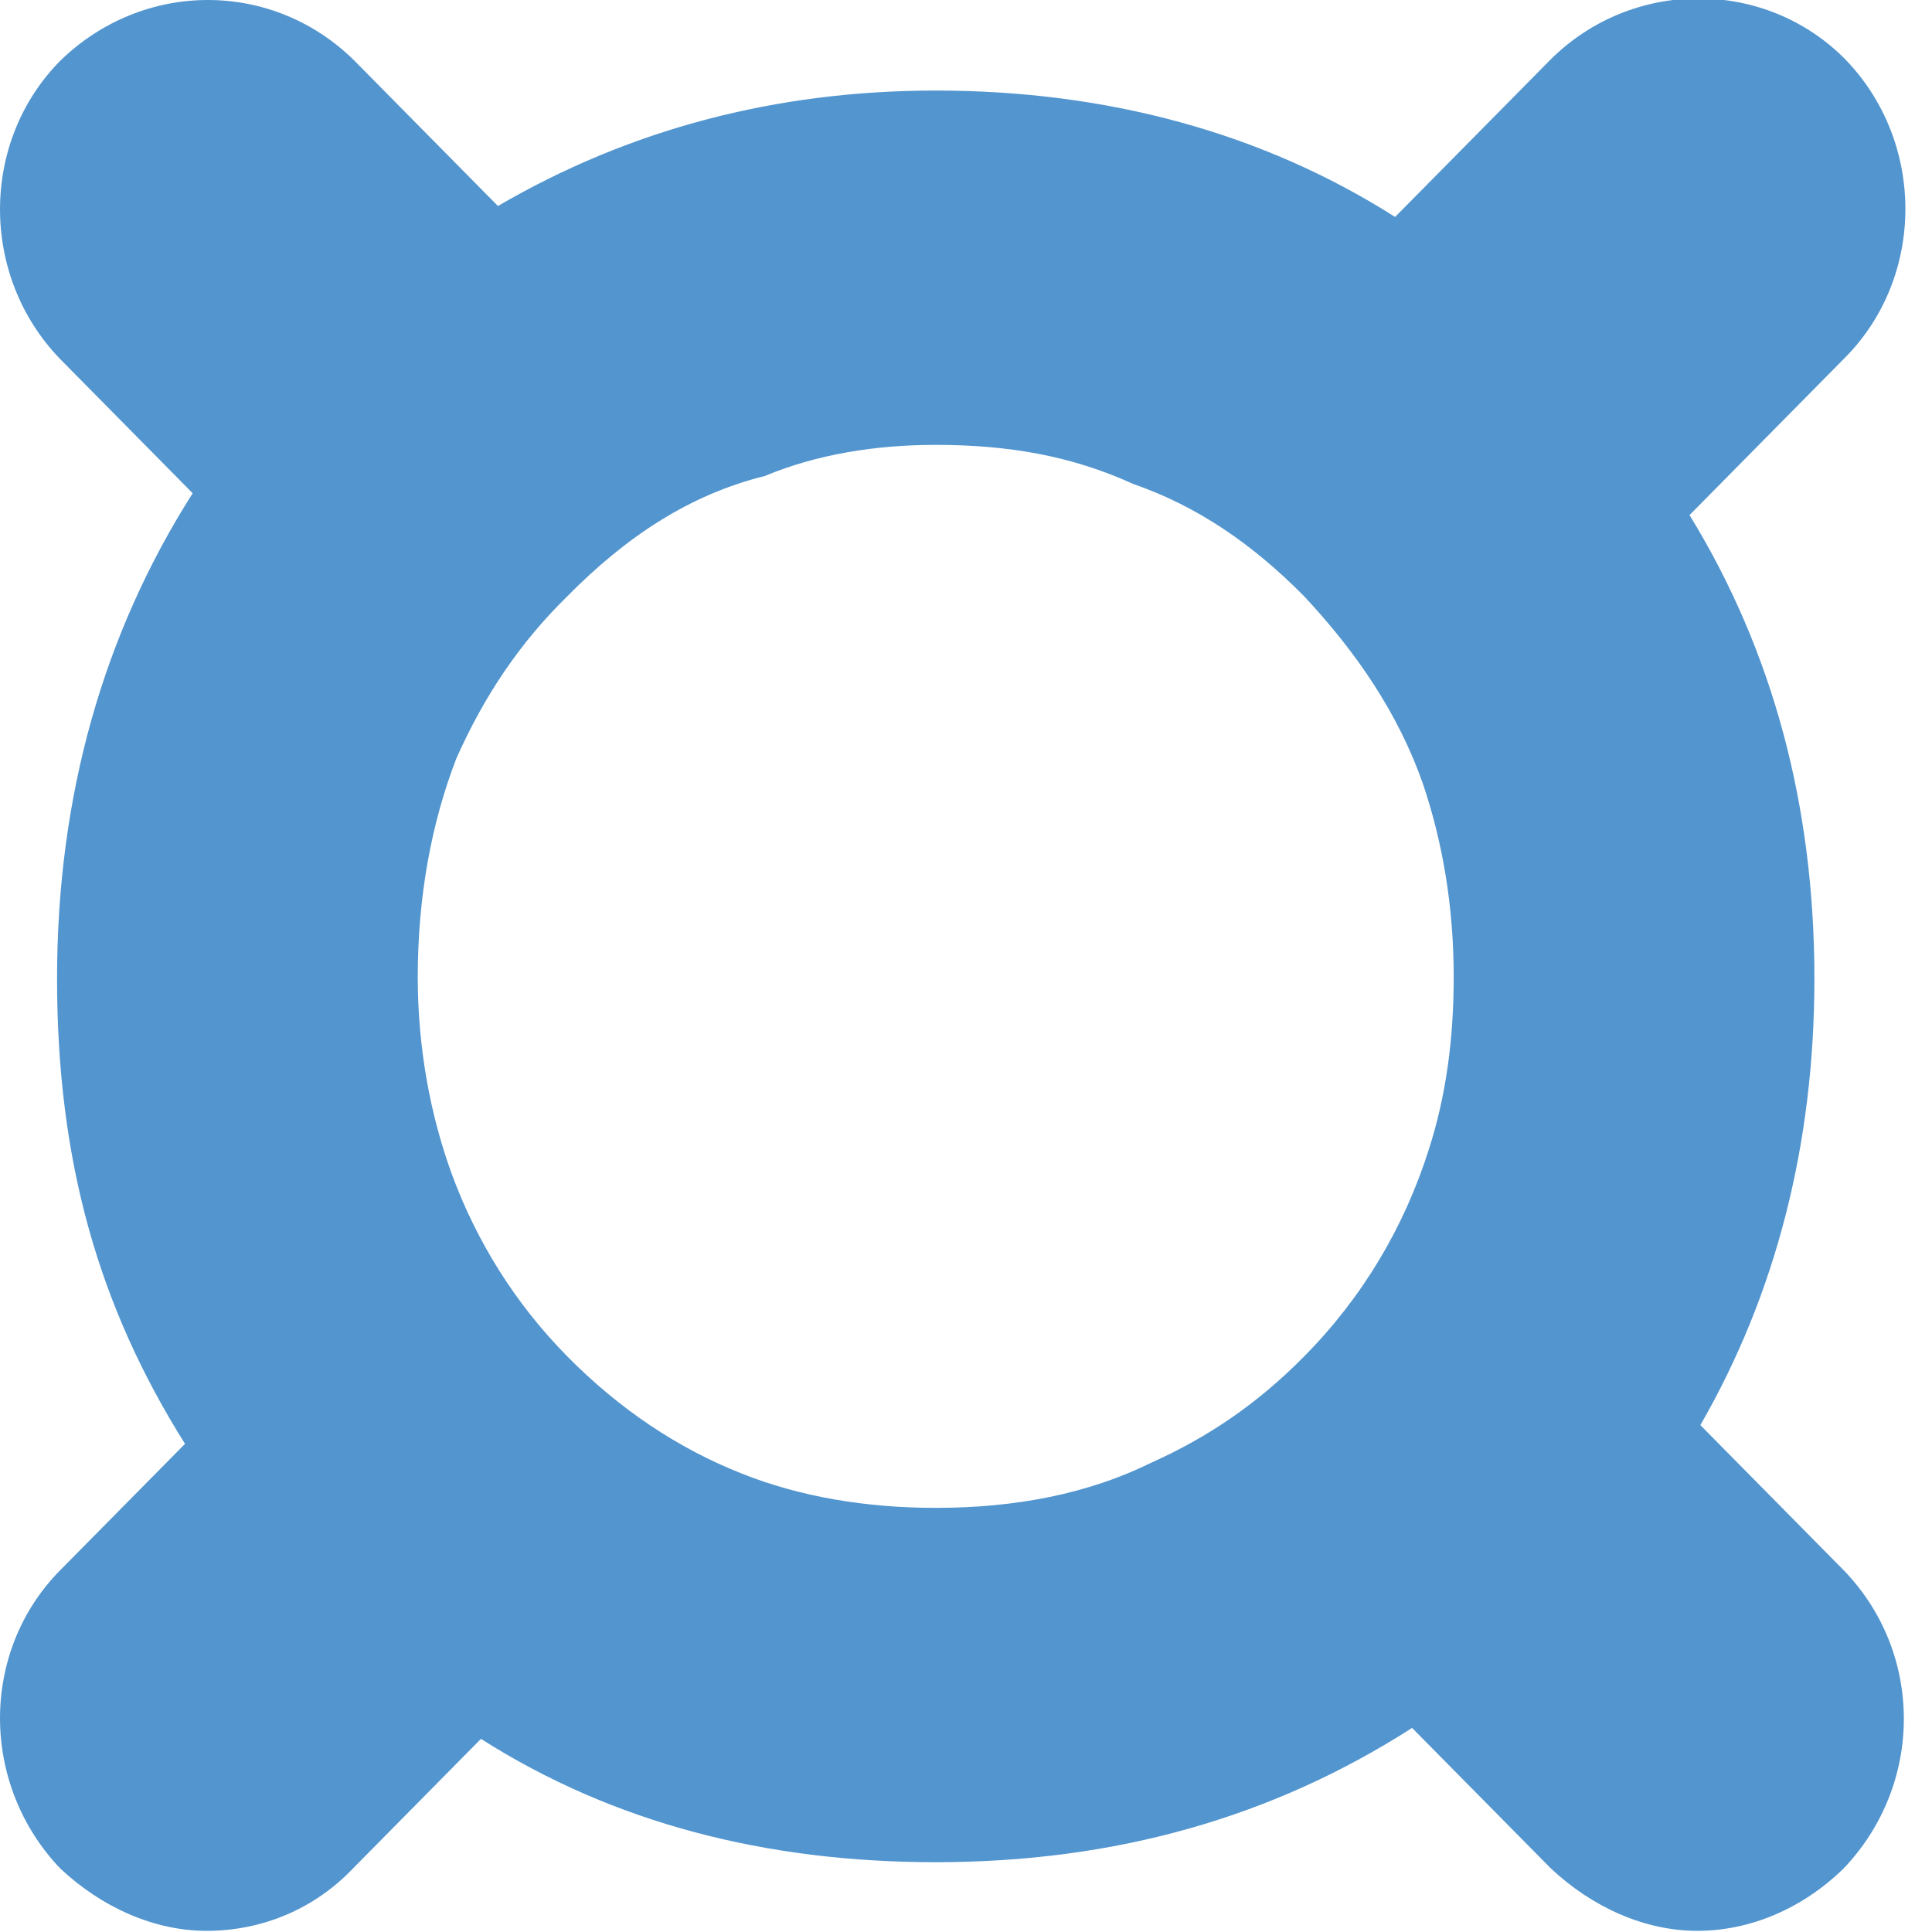 <svg width="30" height="30" viewBox="0 0 30 30" fill="none" xmlns="http://www.w3.org/2000/svg">
<path d="M26.403 22.129C27.576 20.093 28.174 17.766 28.174 15.197C28.174 12.507 27.528 10.107 26.235 7.998L28.653 5.55C29.898 4.29 29.898 2.206 28.653 0.921C27.408 -0.339 25.35 -0.339 24.081 0.921L21.663 3.369C19.605 2.06 17.187 1.406 14.53 1.406C12.04 1.406 9.766 2.012 7.732 3.199L5.506 0.945C4.237 -0.315 2.226 -0.315 0.934 0.945C-0.311 2.206 -0.311 4.29 0.934 5.575L2.992 7.659C1.604 9.84 0.886 12.361 0.886 15.197C0.886 18.033 1.532 20.287 2.873 22.42L0.934 24.383C-0.311 25.643 -0.311 27.704 0.934 29.012C1.58 29.618 2.394 29.982 3.208 29.982C4.069 29.982 4.883 29.643 5.482 29.012L7.468 27.001C9.527 28.31 11.897 28.916 14.53 28.916C17.331 28.916 19.772 28.213 21.927 26.831L24.081 29.012C24.727 29.618 25.541 29.982 26.355 29.982C27.169 29.982 27.983 29.643 28.629 29.012C29.874 27.704 29.874 25.668 28.629 24.383L26.403 22.129ZM20.251 21.062C19.509 21.814 18.743 22.323 17.881 22.711C16.9 23.195 15.775 23.414 14.53 23.414C13.453 23.414 12.424 23.244 11.514 22.88C10.533 22.492 9.623 21.887 8.809 21.062C7.995 20.238 7.397 19.269 7.014 18.227C6.679 17.306 6.487 16.263 6.487 15.173C6.487 13.912 6.702 12.773 7.085 11.78C7.516 10.81 8.067 9.986 8.809 9.259C9.719 8.338 10.7 7.683 11.873 7.392C12.687 7.053 13.597 6.908 14.53 6.908C15.655 6.908 16.637 7.077 17.594 7.514C18.576 7.853 19.437 8.435 20.251 9.259C21.065 10.131 21.711 11.077 22.094 12.167C22.405 13.088 22.573 14.082 22.573 15.173C22.573 16.142 22.453 17.015 22.19 17.839C21.807 19.051 21.161 20.142 20.251 21.062Z" fill="#5295CF"/>
</svg>
